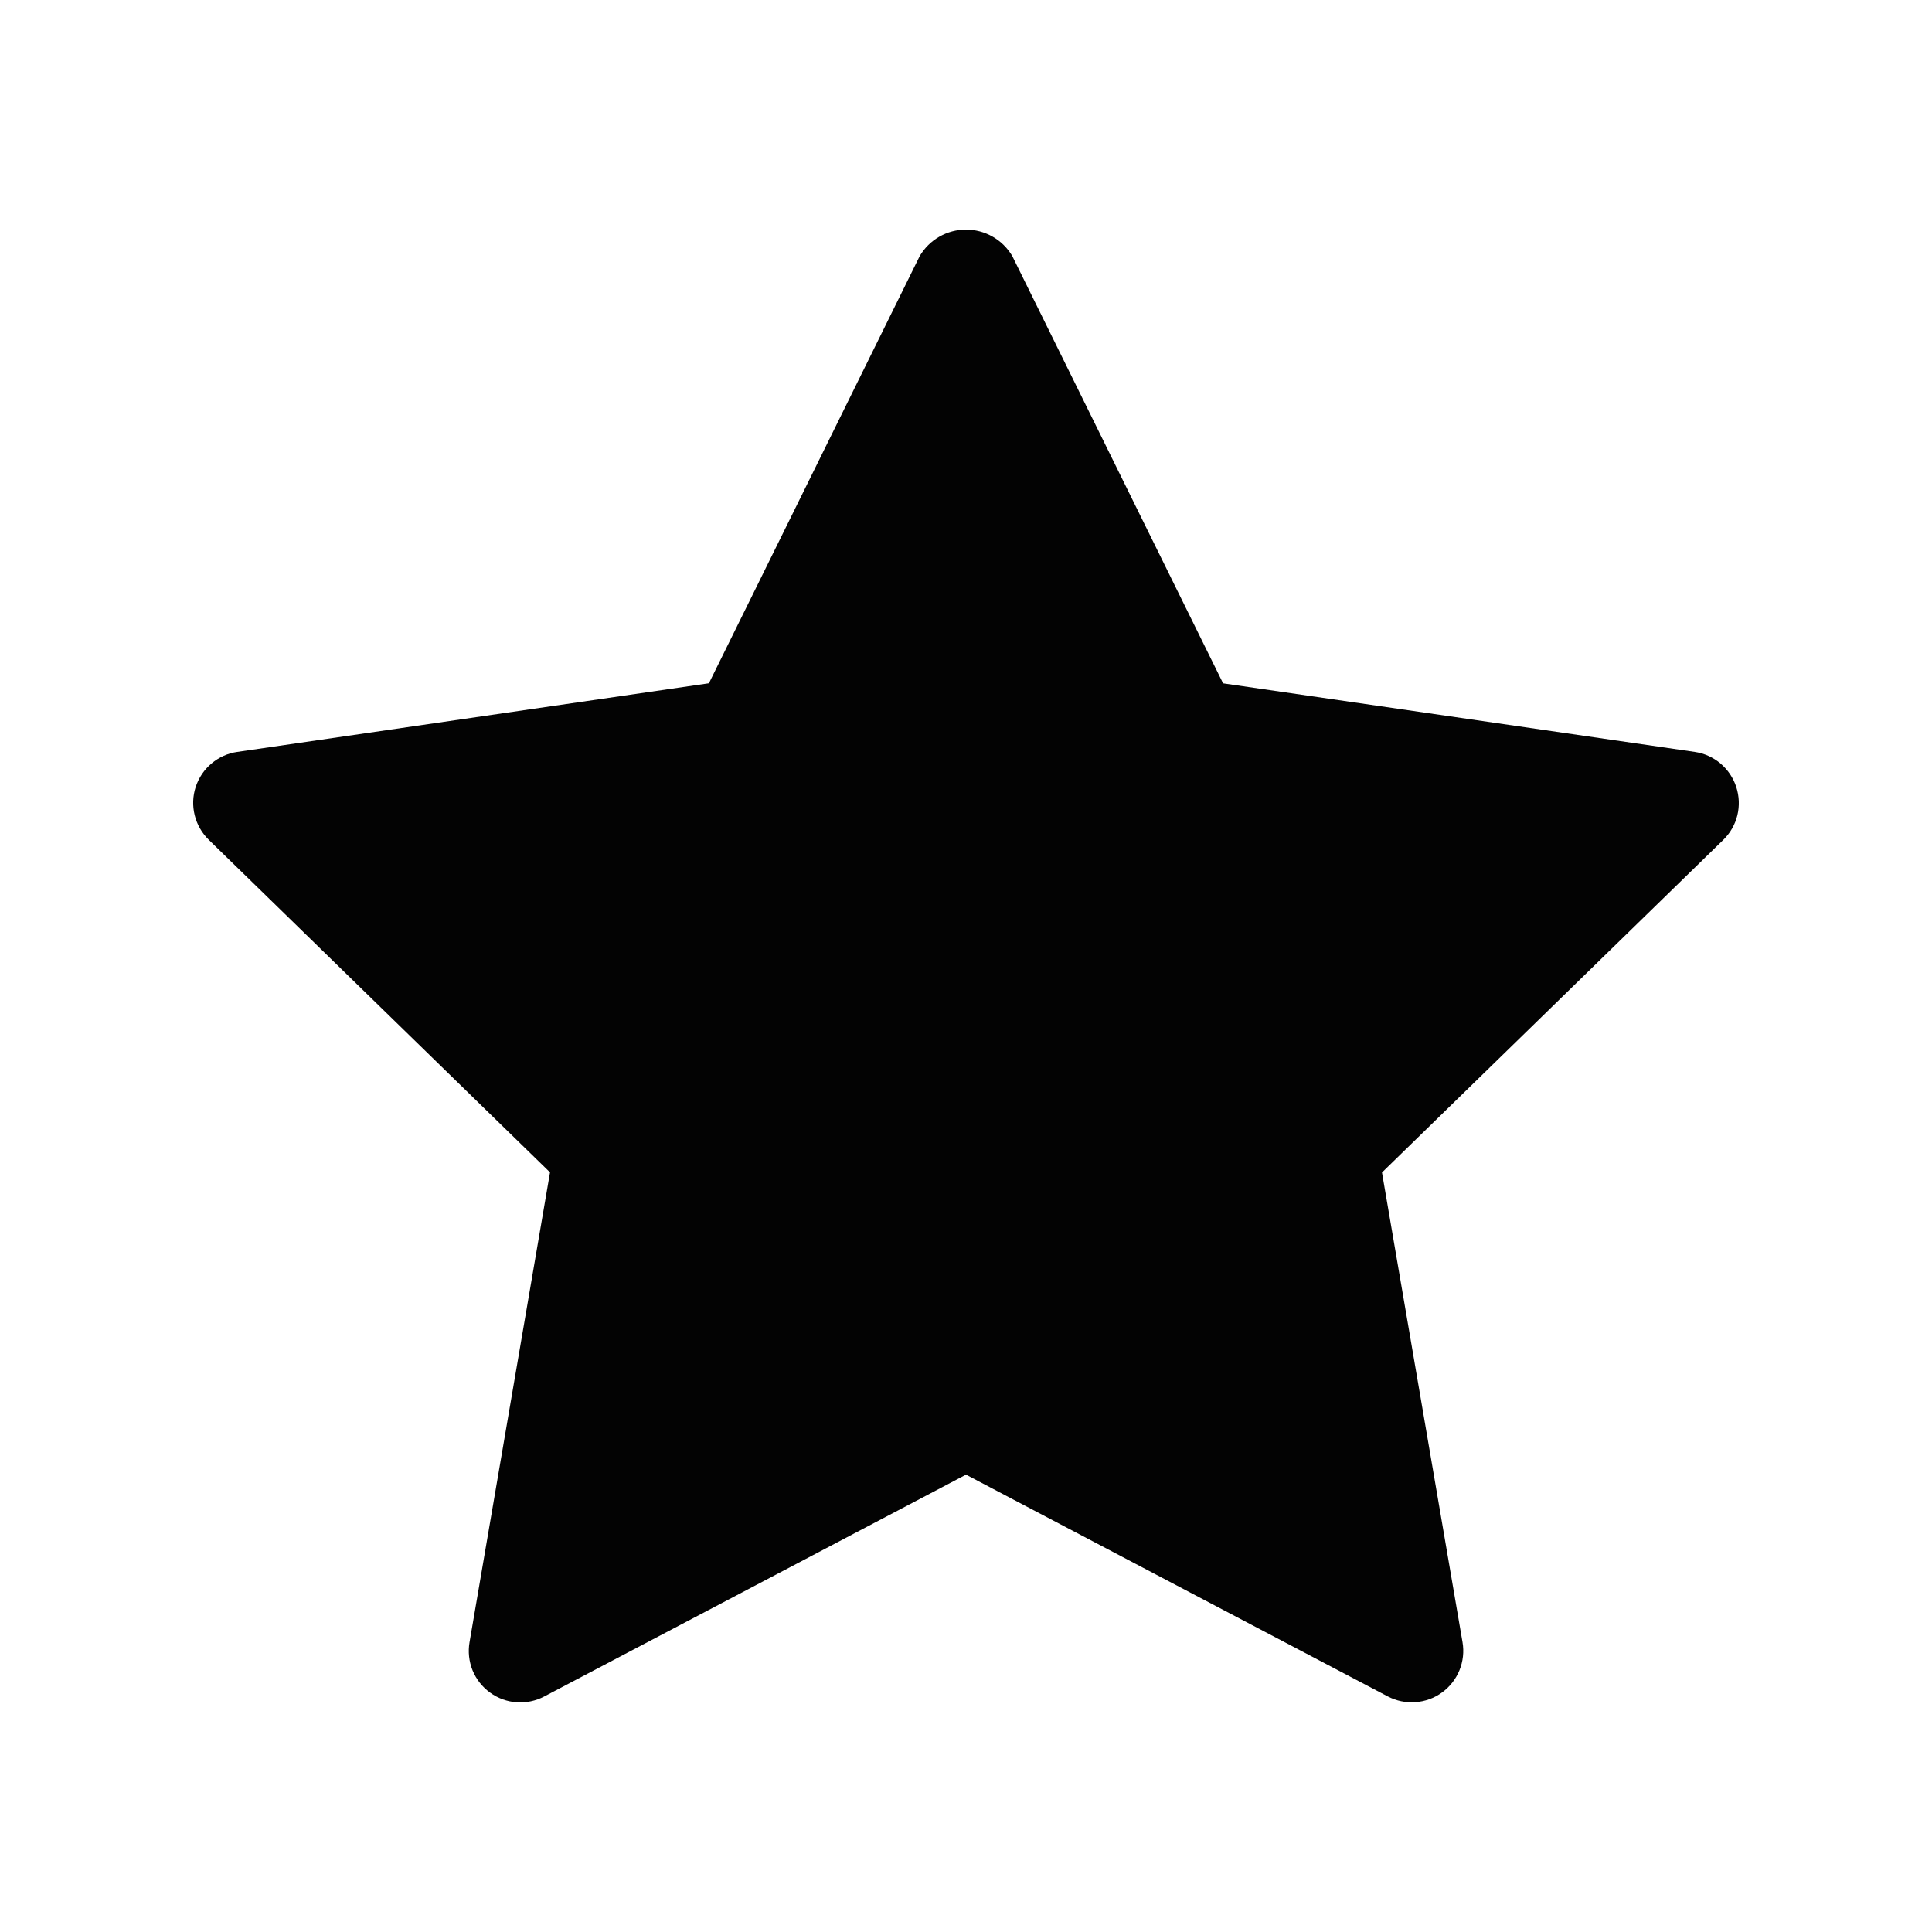 <svg width="32" height="32" viewBox="0 0 32 32" fill="none" xmlns="http://www.w3.org/2000/svg">
<path d="M28.758 13.035C28.709 12.884 28.618 12.749 28.497 12.646C28.375 12.543 28.227 12.477 28.07 12.454L20.258 11.318L16.766 4.24C16.687 4.107 16.575 3.996 16.441 3.92C16.307 3.843 16.155 3.803 16 3.803C15.845 3.803 15.693 3.843 15.559 3.92C15.425 3.996 15.313 4.107 15.234 4.24L11.742 11.317L3.93 12.454C3.773 12.476 3.625 12.543 3.503 12.646C3.381 12.748 3.291 12.883 3.241 13.035C3.192 13.186 3.186 13.348 3.225 13.503C3.263 13.658 3.344 13.798 3.458 13.91L9.11 19.418L7.777 27.2C7.75 27.357 7.767 27.518 7.827 27.666C7.887 27.813 7.987 27.941 8.116 28.034C8.245 28.128 8.397 28.184 8.556 28.195C8.715 28.206 8.874 28.173 9.014 28.099L16 24.425L22.986 28.098C23.127 28.172 23.286 28.205 23.444 28.193C23.603 28.182 23.755 28.127 23.884 28.033C24.013 27.94 24.113 27.812 24.173 27.665C24.233 27.518 24.251 27.357 24.224 27.2L22.89 19.42L28.543 13.911C28.657 13.8 28.738 13.659 28.776 13.504C28.814 13.349 28.807 13.187 28.758 13.035Z" fill="#030303"/>
</svg>
